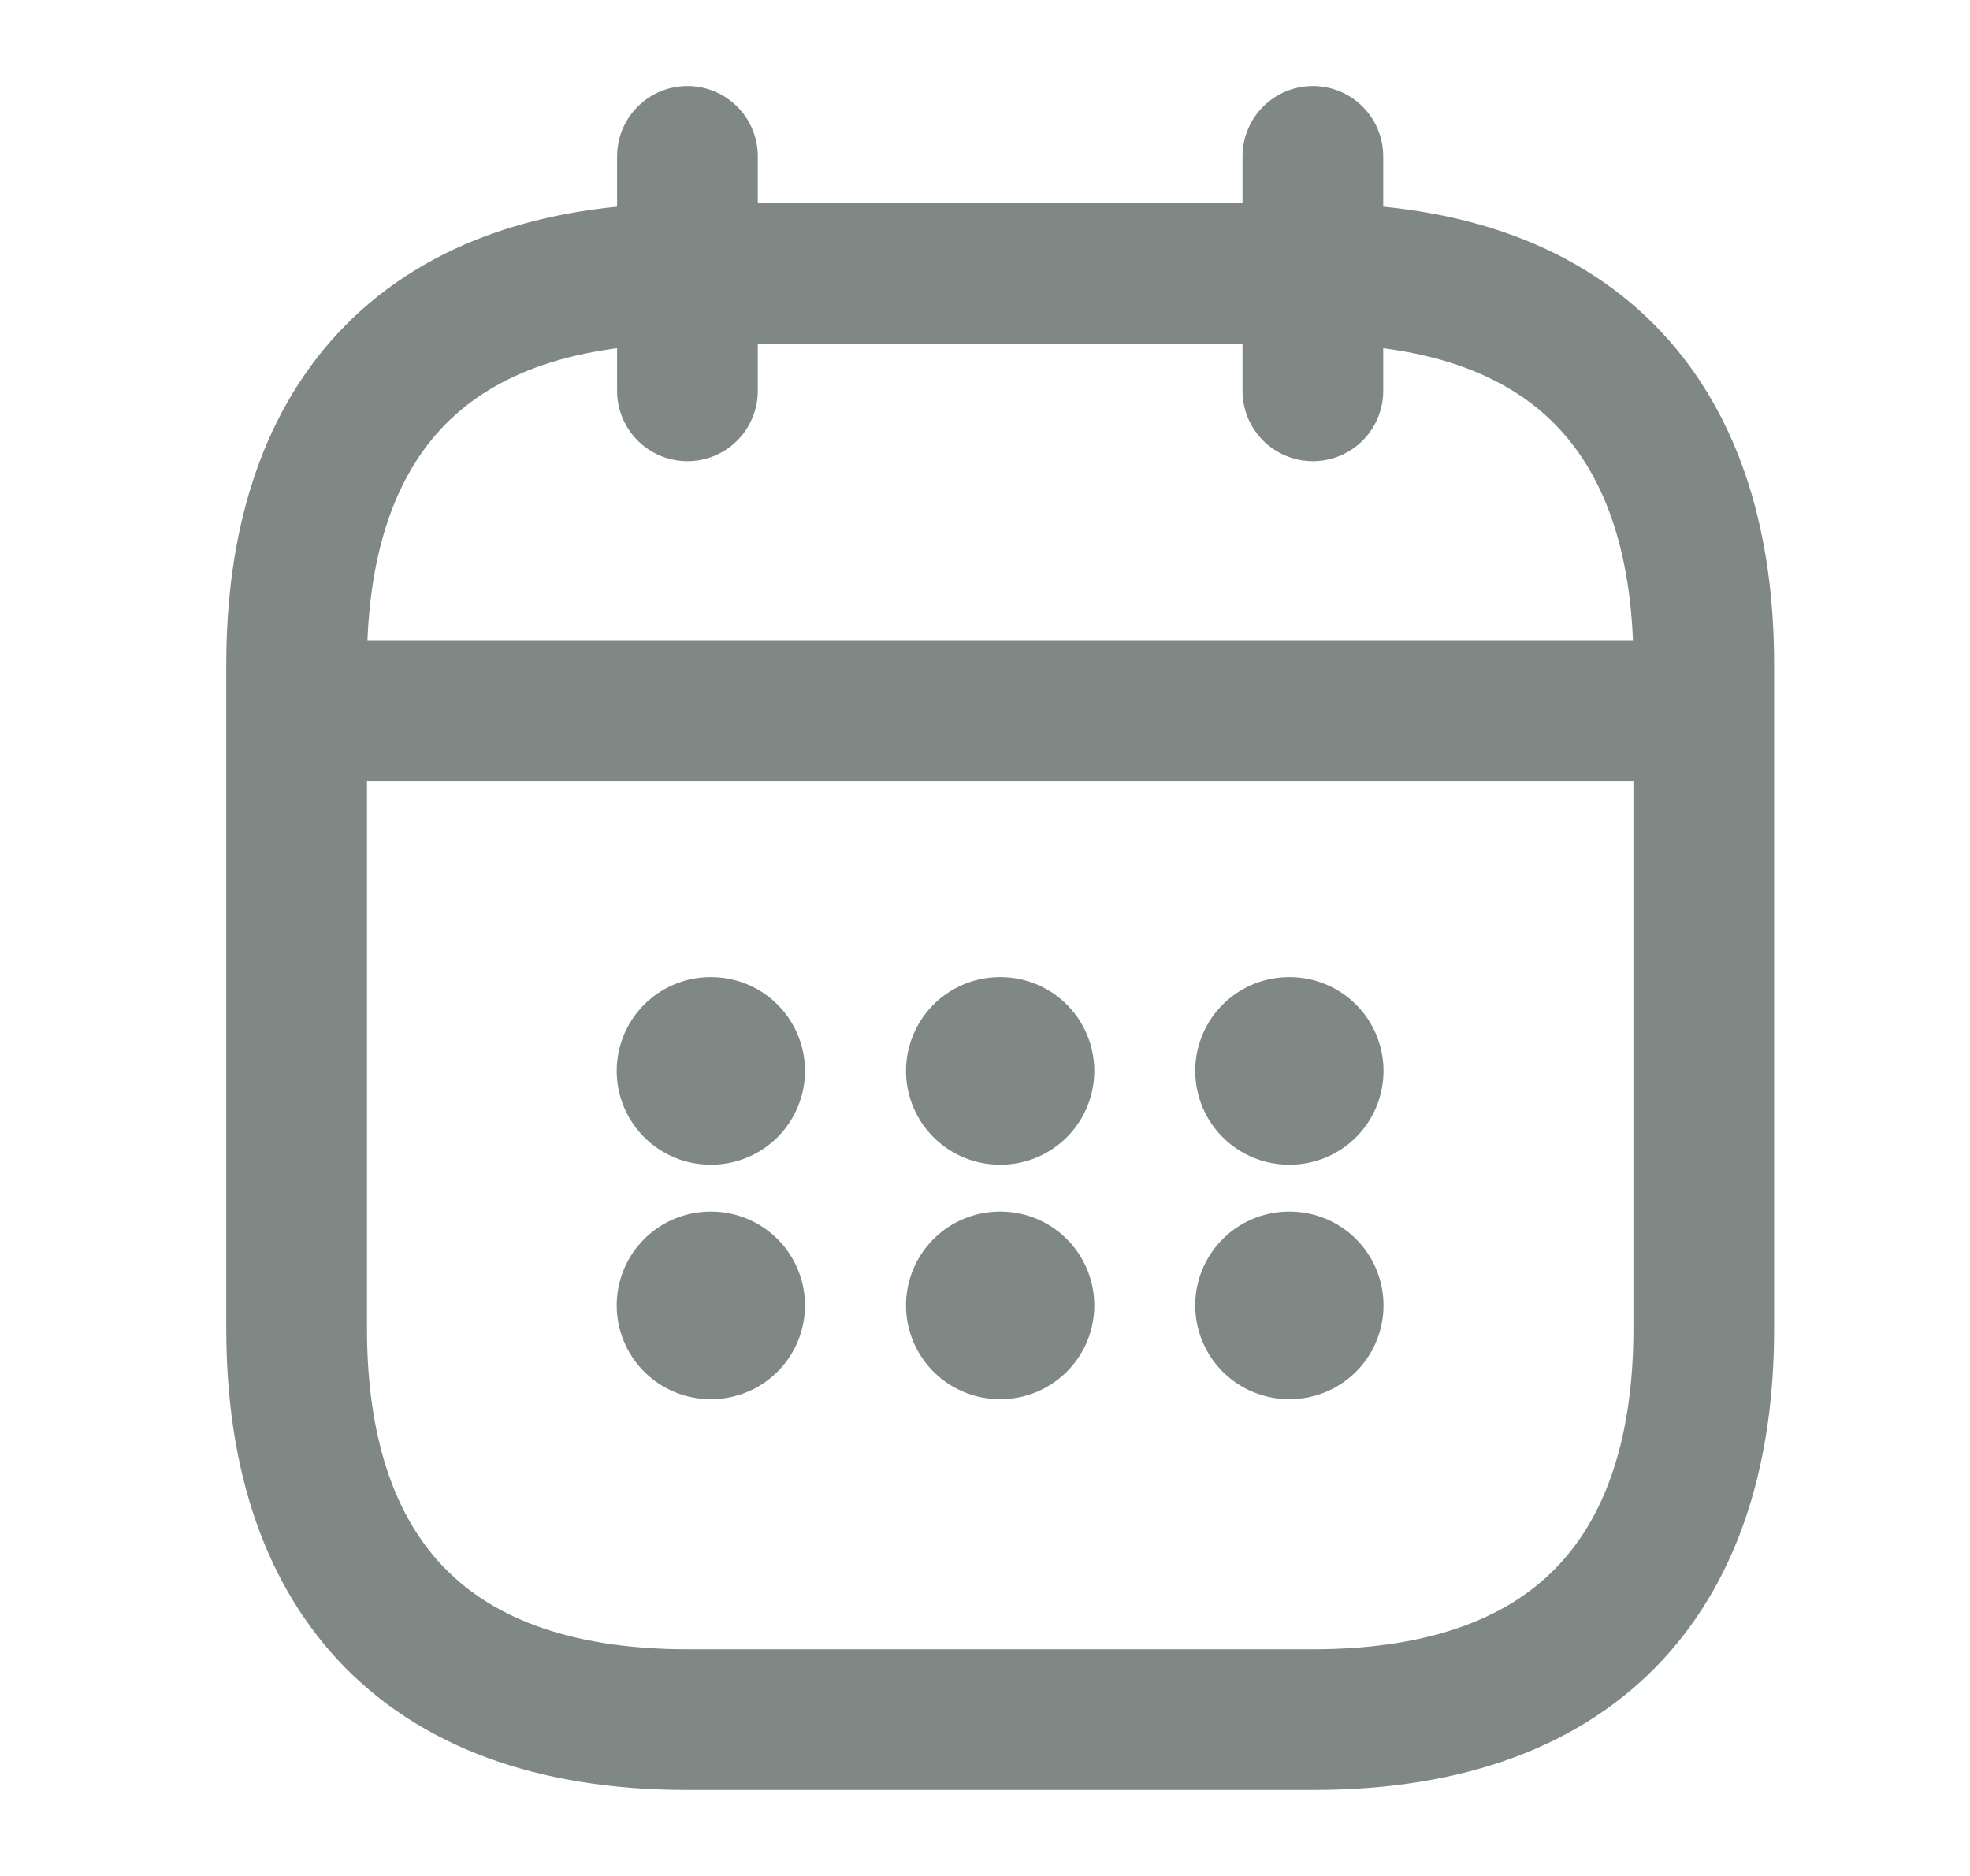 <svg width="21" height="20" viewBox="0 0 21 20" fill="none" xmlns="http://www.w3.org/2000/svg">
<path d="M7.328 1.667V4.167" stroke="#808885" stroke-width="1.5" stroke-miterlimit="10" stroke-linecap="round" stroke-linejoin="round"/>
<path d="M13.995 1.667V4.167" stroke="#808885" stroke-width="1.5" stroke-miterlimit="10" stroke-linecap="round" stroke-linejoin="round"/>
<path d="M3.578 7.575H17.745" stroke="#808885" stroke-width="1.5" stroke-miterlimit="10" stroke-linecap="round" stroke-linejoin="round"/>
<path d="M18.162 7.083V14.167C18.162 16.667 16.912 18.333 13.995 18.333H7.329C4.412 18.333 3.162 16.667 3.162 14.167V7.083C3.162 4.583 4.412 2.917 7.329 2.917H13.995C16.912 2.917 18.162 4.583 18.162 7.083Z" stroke="#808885" stroke-width="1.5" stroke-miterlimit="10" stroke-linecap="round" stroke-linejoin="round"/>
<path d="M13.741 11.417H13.748" stroke="#808885" stroke-width="2" stroke-linecap="round" stroke-linejoin="round"/>
<path d="M13.741 13.917H13.748" stroke="#808885" stroke-width="2" stroke-linecap="round" stroke-linejoin="round"/>
<path d="M10.658 11.417H10.665" stroke="#808885" stroke-width="2" stroke-linecap="round" stroke-linejoin="round"/>
<path d="M10.658 13.917H10.665" stroke="#808885" stroke-width="2" stroke-linecap="round" stroke-linejoin="round"/>
<path d="M7.574 11.417H7.581" stroke="#808885" stroke-width="2" stroke-linecap="round" stroke-linejoin="round"/>
<path d="M7.574 13.917H7.581" stroke="#808885" stroke-width="2" stroke-linecap="round" stroke-linejoin="round"/>
</svg>
